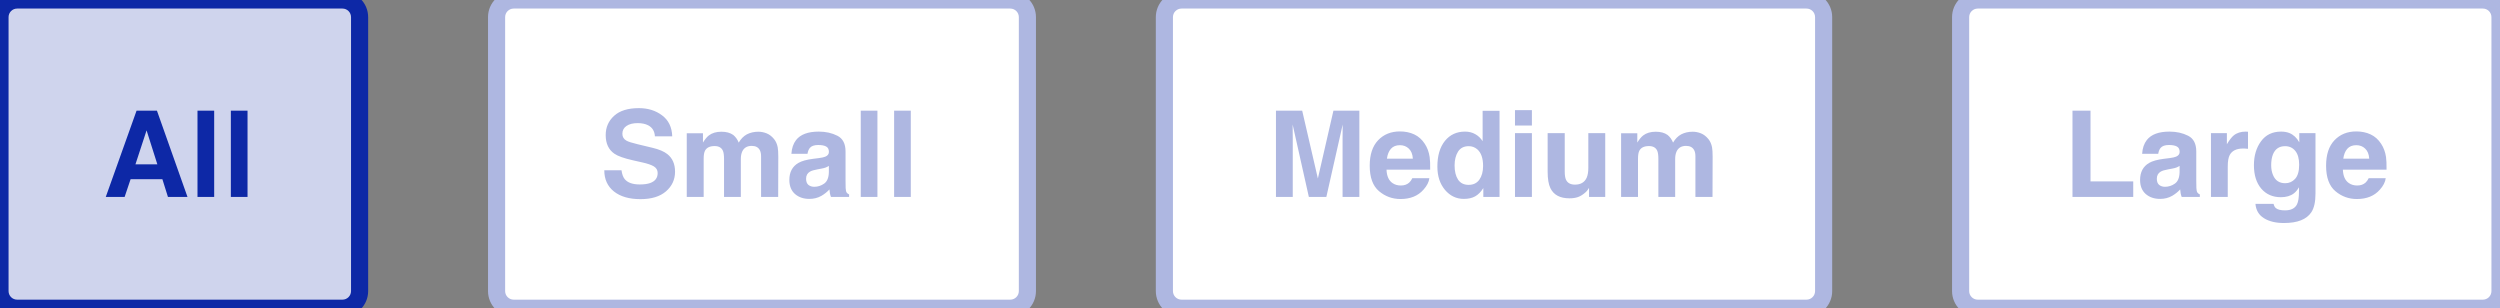 <svg width="292" height="36" viewBox="0 0 292 36" fill="none" xmlns="http://www.w3.org/2000/svg">
<rect x="0" y="0" width="292" height="36" fill="#808080" stroke="none"/>
<path d="M0 2C0 0.895 0.895 0 2 0H40C41.105 0 42 0.895 42 2V34C42 35.105 41.105 36 40 36H2C0.895 36 0 35.105 0 34V2Z" fill="#CFD4ED"/>
<path d="M15.821 19.192H18.378L17.12 15.227L15.821 19.192ZM15.951 12.924H18.33L21.898 23H19.615L18.966 20.929H15.254L14.557 23H12.355L15.951 12.924ZM25.016 23H23.067V12.924H25.016V23ZM28.912 23H26.964V12.924H28.912V23Z" fill="#0D28A6"/>
<path d="M2 1H40V-1H2V1ZM41 2V34H43V2H41ZM40 35H2V37H40V35ZM1 34V2H-1V34H1ZM2 35C1.448 35 1 34.552 1 34H-1C-1 35.657 0.343 37 2 37V35ZM41 34C41 34.552 40.552 35 40 35V37C41.657 37 43 35.657 43 34H41ZM40 1C40.552 1 41 1.448 41 2H43C43 0.343 41.657 -1 40 -1V1ZM2 -1C0.343 -1 -1 0.343 -1 2H1C1 1.448 1.448 1 2 1V-1Z" fill="#0D28A6"/>
<path d="M58 2C58 0.895 58.895 0 60 0H118C119.105 0 120 0.895 120 2V34C120 35.105 119.105 36 118 36H60C58.895 36 58 35.105 58 34V2Z" fill="white"/>
<path d="M72.591 19.89C72.655 20.35 72.78 20.694 72.967 20.922C73.309 21.337 73.894 21.544 74.724 21.544C75.22 21.544 75.624 21.489 75.934 21.38C76.522 21.17 76.815 20.781 76.815 20.211C76.815 19.878 76.67 19.621 76.378 19.439C76.086 19.261 75.628 19.104 75.004 18.967L73.938 18.727C72.889 18.491 72.165 18.233 71.764 17.955C71.085 17.49 70.745 16.763 70.745 15.774C70.745 14.872 71.073 14.122 71.73 13.525C72.386 12.928 73.35 12.63 74.621 12.63C75.683 12.63 76.588 12.912 77.335 13.477C78.087 14.038 78.481 14.854 78.518 15.925H76.494C76.458 15.319 76.193 14.888 75.701 14.633C75.373 14.464 74.965 14.38 74.478 14.38C73.935 14.38 73.502 14.489 73.179 14.708C72.855 14.927 72.693 15.232 72.693 15.624C72.693 15.984 72.853 16.253 73.172 16.431C73.377 16.549 73.814 16.688 74.484 16.848L76.221 17.265C76.982 17.447 77.556 17.691 77.943 17.996C78.545 18.47 78.846 19.156 78.846 20.054C78.846 20.974 78.493 21.74 77.786 22.351C77.084 22.957 76.091 23.26 74.806 23.26C73.493 23.26 72.461 22.961 71.709 22.364C70.957 21.763 70.581 20.938 70.581 19.89H72.591ZM88.573 15.385C88.901 15.385 89.225 15.449 89.544 15.576C89.863 15.704 90.152 15.927 90.412 16.246C90.622 16.506 90.763 16.825 90.836 17.203C90.882 17.454 90.904 17.821 90.904 18.304L90.891 23H88.894V18.256C88.894 17.973 88.849 17.741 88.758 17.559C88.585 17.212 88.266 17.039 87.801 17.039C87.263 17.039 86.892 17.262 86.686 17.709C86.582 17.946 86.529 18.231 86.529 18.564V23H84.567V18.564C84.567 18.121 84.522 17.8 84.431 17.6C84.267 17.24 83.945 17.06 83.467 17.06C82.911 17.06 82.537 17.24 82.346 17.6C82.241 17.805 82.189 18.11 82.189 18.516V23H80.213V15.562H82.106V16.649C82.348 16.262 82.576 15.986 82.79 15.822C83.168 15.531 83.658 15.385 84.26 15.385C84.829 15.385 85.29 15.51 85.641 15.761C85.923 15.993 86.137 16.292 86.283 16.656C86.538 16.219 86.855 15.898 87.233 15.692C87.634 15.487 88.081 15.385 88.573 15.385ZM96.811 19.377C96.688 19.454 96.562 19.518 96.435 19.568C96.311 19.614 96.141 19.657 95.922 19.698L95.484 19.78C95.074 19.853 94.78 19.942 94.603 20.047C94.302 20.225 94.151 20.5 94.151 20.874C94.151 21.207 94.243 21.448 94.425 21.599C94.612 21.744 94.837 21.817 95.102 21.817C95.521 21.817 95.906 21.694 96.257 21.448C96.612 21.202 96.797 20.753 96.811 20.102V19.377ZM95.628 18.468C95.988 18.422 96.245 18.365 96.4 18.297C96.678 18.178 96.817 17.994 96.817 17.743C96.817 17.438 96.71 17.228 96.496 17.114C96.287 16.996 95.977 16.936 95.566 16.936C95.106 16.936 94.78 17.05 94.589 17.278C94.452 17.447 94.361 17.675 94.315 17.962H92.436C92.477 17.31 92.659 16.775 92.982 16.355C93.497 15.699 94.382 15.371 95.635 15.371C96.451 15.371 97.175 15.533 97.809 15.856C98.442 16.18 98.759 16.791 98.759 17.689V21.106C98.759 21.343 98.763 21.631 98.772 21.968C98.786 22.223 98.825 22.396 98.889 22.487C98.953 22.578 99.048 22.654 99.176 22.713V23H97.057C96.997 22.85 96.956 22.708 96.934 22.576C96.911 22.444 96.893 22.294 96.879 22.125C96.61 22.417 96.3 22.665 95.949 22.87C95.53 23.112 95.056 23.232 94.527 23.232C93.853 23.232 93.295 23.041 92.853 22.658C92.415 22.271 92.196 21.724 92.196 21.018C92.196 20.102 92.549 19.439 93.256 19.028C93.643 18.805 94.213 18.645 94.965 18.55L95.628 18.468ZM102.484 23H100.536V12.924H102.484V23ZM106.381 23H104.433V12.924H106.381V23Z" fill="#AEB7E1"/>
<path d="M60 1H118V-1H60V1ZM119 2V34H121V2H119ZM118 35H60V37H118V35ZM59 34V2H57V34H59ZM60 35C59.448 35 59 34.552 59 34H57C57 35.657 58.343 37 60 37V35ZM119 34C119 34.552 118.552 35 118 35V37C119.657 37 121 35.657 121 34H119ZM118 1C118.552 1 119 1.448 119 2H121C121 0.343 119.657 -1 118 -1V1ZM60 -1C58.343 -1 57 0.343 57 2H59C59 1.448 59.448 1 60 1V-1Z" fill="#AEB7E1"/>
<path d="M136 2C136 0.895 136.895 0 138 0H211C212.105 0 213 0.895 213 2V34C213 35.105 212.105 36 211 36H138C136.895 36 136 35.105 136 34V2Z" fill="white"/>
<path d="M155.745 12.924H158.773V23H156.812V16.185C156.812 15.989 156.814 15.715 156.818 15.364C156.823 15.009 156.825 14.735 156.825 14.544L154.918 23H152.874L150.98 14.544C150.98 14.735 150.983 15.009 150.987 15.364C150.992 15.715 150.994 15.989 150.994 16.185V23H149.032V12.924H152.095L153.927 20.847L155.745 12.924ZM163.511 16.957C163.06 16.957 162.709 17.098 162.458 17.381C162.212 17.663 162.057 18.046 161.993 18.529H165.021C164.99 18.014 164.832 17.625 164.55 17.36C164.272 17.091 163.925 16.957 163.511 16.957ZM163.511 15.351C164.131 15.351 164.689 15.467 165.186 15.699C165.682 15.932 166.092 16.299 166.416 16.8C166.708 17.242 166.897 17.755 166.983 18.338C167.034 18.68 167.054 19.172 167.045 19.814H161.945C161.973 20.562 162.207 21.086 162.649 21.387C162.918 21.574 163.242 21.667 163.62 21.667C164.021 21.667 164.347 21.553 164.598 21.325C164.734 21.202 164.855 21.031 164.96 20.812H166.949C166.899 21.255 166.669 21.703 166.259 22.159C165.621 22.884 164.728 23.246 163.579 23.246C162.631 23.246 161.795 22.941 161.07 22.33C160.346 21.719 159.983 20.726 159.983 19.35C159.983 18.06 160.309 17.071 160.961 16.383C161.617 15.695 162.467 15.351 163.511 15.351ZM171.112 15.371C171.563 15.371 171.965 15.471 172.315 15.672C172.666 15.868 172.951 16.141 173.17 16.492V12.938H175.146V23H173.252V21.968C172.974 22.41 172.657 22.731 172.302 22.932C171.946 23.132 171.504 23.232 170.976 23.232C170.105 23.232 169.371 22.881 168.774 22.18C168.182 21.473 167.886 20.569 167.886 19.466C167.886 18.194 168.177 17.194 168.761 16.465C169.349 15.736 170.132 15.371 171.112 15.371ZM171.536 21.592C172.088 21.592 172.507 21.387 172.794 20.977C173.081 20.566 173.225 20.035 173.225 19.384C173.225 18.472 172.994 17.821 172.534 17.429C172.252 17.192 171.924 17.073 171.55 17.073C170.98 17.073 170.561 17.29 170.292 17.723C170.028 18.151 169.896 18.684 169.896 19.322C169.896 20.01 170.03 20.562 170.299 20.977C170.572 21.387 170.985 21.592 171.536 21.592ZM178.926 14.66H176.95V12.862H178.926V14.66ZM176.95 15.549H178.926V23H176.95V15.549ZM182.761 15.549V20.04C182.761 20.464 182.811 20.783 182.911 20.997C183.089 21.375 183.438 21.564 183.957 21.564C184.622 21.564 185.078 21.296 185.324 20.758C185.452 20.466 185.516 20.081 185.516 19.602V15.549H187.491V23H185.598V21.947C185.579 21.97 185.534 22.038 185.461 22.152C185.388 22.266 185.301 22.366 185.201 22.453C184.896 22.727 184.6 22.913 184.312 23.014C184.03 23.114 183.697 23.164 183.314 23.164C182.212 23.164 181.469 22.768 181.086 21.975C180.872 21.537 180.765 20.892 180.765 20.04V15.549H182.761ZM197.704 15.385C198.032 15.385 198.356 15.449 198.675 15.576C198.994 15.704 199.283 15.927 199.543 16.246C199.753 16.506 199.894 16.825 199.967 17.203C200.012 17.454 200.035 17.821 200.035 18.304L200.021 23H198.025V18.256C198.025 17.973 197.98 17.741 197.889 17.559C197.715 17.212 197.396 17.039 196.932 17.039C196.394 17.039 196.022 17.262 195.817 17.709C195.713 17.946 195.66 18.231 195.66 18.564V23H193.698V18.564C193.698 18.121 193.653 17.8 193.562 17.6C193.397 17.24 193.076 17.06 192.598 17.06C192.042 17.06 191.668 17.24 191.477 17.6C191.372 17.805 191.319 18.11 191.319 18.516V23H189.344V15.562H191.237V16.649C191.479 16.262 191.707 15.986 191.921 15.822C192.299 15.531 192.789 15.385 193.391 15.385C193.96 15.385 194.421 15.51 194.771 15.761C195.054 15.993 195.268 16.292 195.414 16.656C195.669 16.219 195.986 15.898 196.364 15.692C196.765 15.487 197.212 15.385 197.704 15.385Z" fill="#AEB7E1"/>
<path d="M138 1H211V-1H138V1ZM212 2V34H214V2H212ZM211 35H138V37H211V35ZM137 34V2H135V34H137ZM138 35C137.448 35 137 34.552 137 34H135C135 35.657 136.343 37 138 37V35ZM212 34C212 34.552 211.552 35 211 35V37C212.657 37 214 35.657 214 34H212ZM211 1C211.552 1 212 1.448 212 2H214C214 0.343 212.657 -1 211 -1V1ZM138 -1C136.343 -1 135 0.343 135 2H137C137 1.448 137.448 1 138 1V-1Z" fill="#AEB7E1"/>
<path d="M229 2C229 0.895 229.895 0 231 0H290C291.105 0 292 0.895 292 2V34C292 35.105 291.105 36 290 36H231C229.895 36 229 35.105 229 34V2Z" fill="white"/>
<path d="M242.066 12.924H244.172V21.189H249.162V23H242.066V12.924ZM254.576 19.377C254.453 19.454 254.328 19.518 254.2 19.568C254.077 19.614 253.906 19.657 253.688 19.698L253.25 19.78C252.84 19.853 252.546 19.942 252.368 20.047C252.067 20.225 251.917 20.5 251.917 20.874C251.917 21.207 252.008 21.448 252.19 21.599C252.377 21.744 252.603 21.817 252.867 21.817C253.286 21.817 253.672 21.694 254.022 21.448C254.378 21.202 254.562 20.753 254.576 20.102V19.377ZM253.394 18.468C253.754 18.422 254.011 18.365 254.166 18.297C254.444 18.178 254.583 17.994 254.583 17.743C254.583 17.438 254.476 17.228 254.262 17.114C254.052 16.996 253.742 16.936 253.332 16.936C252.872 16.936 252.546 17.05 252.354 17.278C252.218 17.447 252.127 17.675 252.081 17.962H250.201C250.242 17.31 250.424 16.775 250.748 16.355C251.263 15.699 252.147 15.371 253.4 15.371C254.216 15.371 254.941 15.533 255.574 15.856C256.208 16.18 256.524 16.791 256.524 17.689V21.106C256.524 21.343 256.529 21.631 256.538 21.968C256.552 22.223 256.59 22.396 256.654 22.487C256.718 22.578 256.814 22.654 256.941 22.713V23H254.822C254.763 22.85 254.722 22.708 254.699 22.576C254.676 22.444 254.658 22.294 254.645 22.125C254.376 22.417 254.066 22.665 253.715 22.87C253.296 23.112 252.822 23.232 252.293 23.232C251.618 23.232 251.06 23.041 250.618 22.658C250.181 22.271 249.962 21.724 249.962 21.018C249.962 20.102 250.315 19.439 251.021 19.028C251.409 18.805 251.979 18.645 252.73 18.55L253.394 18.468ZM262.308 15.371C262.344 15.371 262.374 15.373 262.396 15.378C262.424 15.378 262.481 15.38 262.567 15.385V17.381C262.444 17.367 262.335 17.358 262.239 17.354C262.144 17.349 262.066 17.347 262.007 17.347C261.223 17.347 260.697 17.602 260.428 18.112C260.277 18.399 260.202 18.841 260.202 19.439V23H258.24V15.549H260.1V16.848C260.4 16.351 260.662 16.011 260.886 15.829C261.25 15.524 261.724 15.371 262.308 15.371ZM266.915 21.4C267.371 21.4 267.756 21.23 268.07 20.888C268.385 20.541 268.542 19.992 268.542 19.24C268.542 18.534 268.392 17.996 268.091 17.627C267.795 17.258 267.396 17.073 266.895 17.073C266.211 17.073 265.739 17.395 265.479 18.037C265.343 18.379 265.274 18.8 265.274 19.302C265.274 19.735 265.347 20.12 265.493 20.457C265.757 21.086 266.231 21.4 266.915 21.4ZM266.43 15.371C266.803 15.371 267.129 15.428 267.407 15.542C267.881 15.738 268.264 16.098 268.556 16.622V15.549H270.449V22.617C270.449 23.579 270.287 24.303 269.964 24.791C269.408 25.63 268.341 26.049 266.765 26.049C265.812 26.049 265.035 25.862 264.434 25.488C263.832 25.115 263.499 24.556 263.436 23.814H265.555C265.609 24.041 265.698 24.205 265.821 24.306C266.031 24.483 266.384 24.572 266.881 24.572C267.583 24.572 268.052 24.338 268.289 23.868C268.444 23.567 268.521 23.061 268.521 22.351V21.872C268.335 22.191 268.134 22.43 267.92 22.59C267.533 22.886 267.029 23.034 266.409 23.034C265.452 23.034 264.687 22.699 264.112 22.029C263.543 21.355 263.258 20.443 263.258 19.295C263.258 18.188 263.534 17.258 264.085 16.506C264.636 15.749 265.418 15.371 266.43 15.371ZM275.214 16.957C274.763 16.957 274.412 17.098 274.161 17.381C273.915 17.663 273.76 18.046 273.696 18.529H276.725C276.693 18.014 276.535 17.625 276.253 17.36C275.975 17.091 275.629 16.957 275.214 16.957ZM275.214 15.351C275.834 15.351 276.392 15.467 276.889 15.699C277.385 15.932 277.796 16.299 278.119 16.8C278.411 17.242 278.6 17.755 278.687 18.338C278.737 18.68 278.757 19.172 278.748 19.814H273.648C273.676 20.562 273.91 21.086 274.353 21.387C274.621 21.574 274.945 21.667 275.323 21.667C275.724 21.667 276.05 21.553 276.301 21.325C276.438 21.202 276.558 21.031 276.663 20.812H278.652C278.602 21.255 278.372 21.703 277.962 22.159C277.324 22.884 276.431 23.246 275.282 23.246C274.334 23.246 273.498 22.941 272.773 22.33C272.049 21.719 271.687 20.726 271.687 19.35C271.687 18.06 272.012 17.071 272.664 16.383C273.32 15.695 274.17 15.351 275.214 15.351Z" fill="#AEB7E1"/>
<path d="M231 1H290V-1H231V1ZM291 2V34H293V2H291ZM290 35H231V37H290V35ZM230 34V2H228V34H230ZM231 35C230.448 35 230 34.552 230 34H228C228 35.657 229.343 37 231 37V35ZM291 34C291 34.552 290.552 35 290 35V37C291.657 37 293 35.657 293 34H291ZM290 1C290.552 1 291 1.448 291 2H293C293 0.343 291.657 -1 290 -1V1ZM231 -1C229.343 -1 228 0.343 228 2H230C230 1.448 230.448 1 231 1V-1Z" fill="#AEB7E1"/>
</svg>
